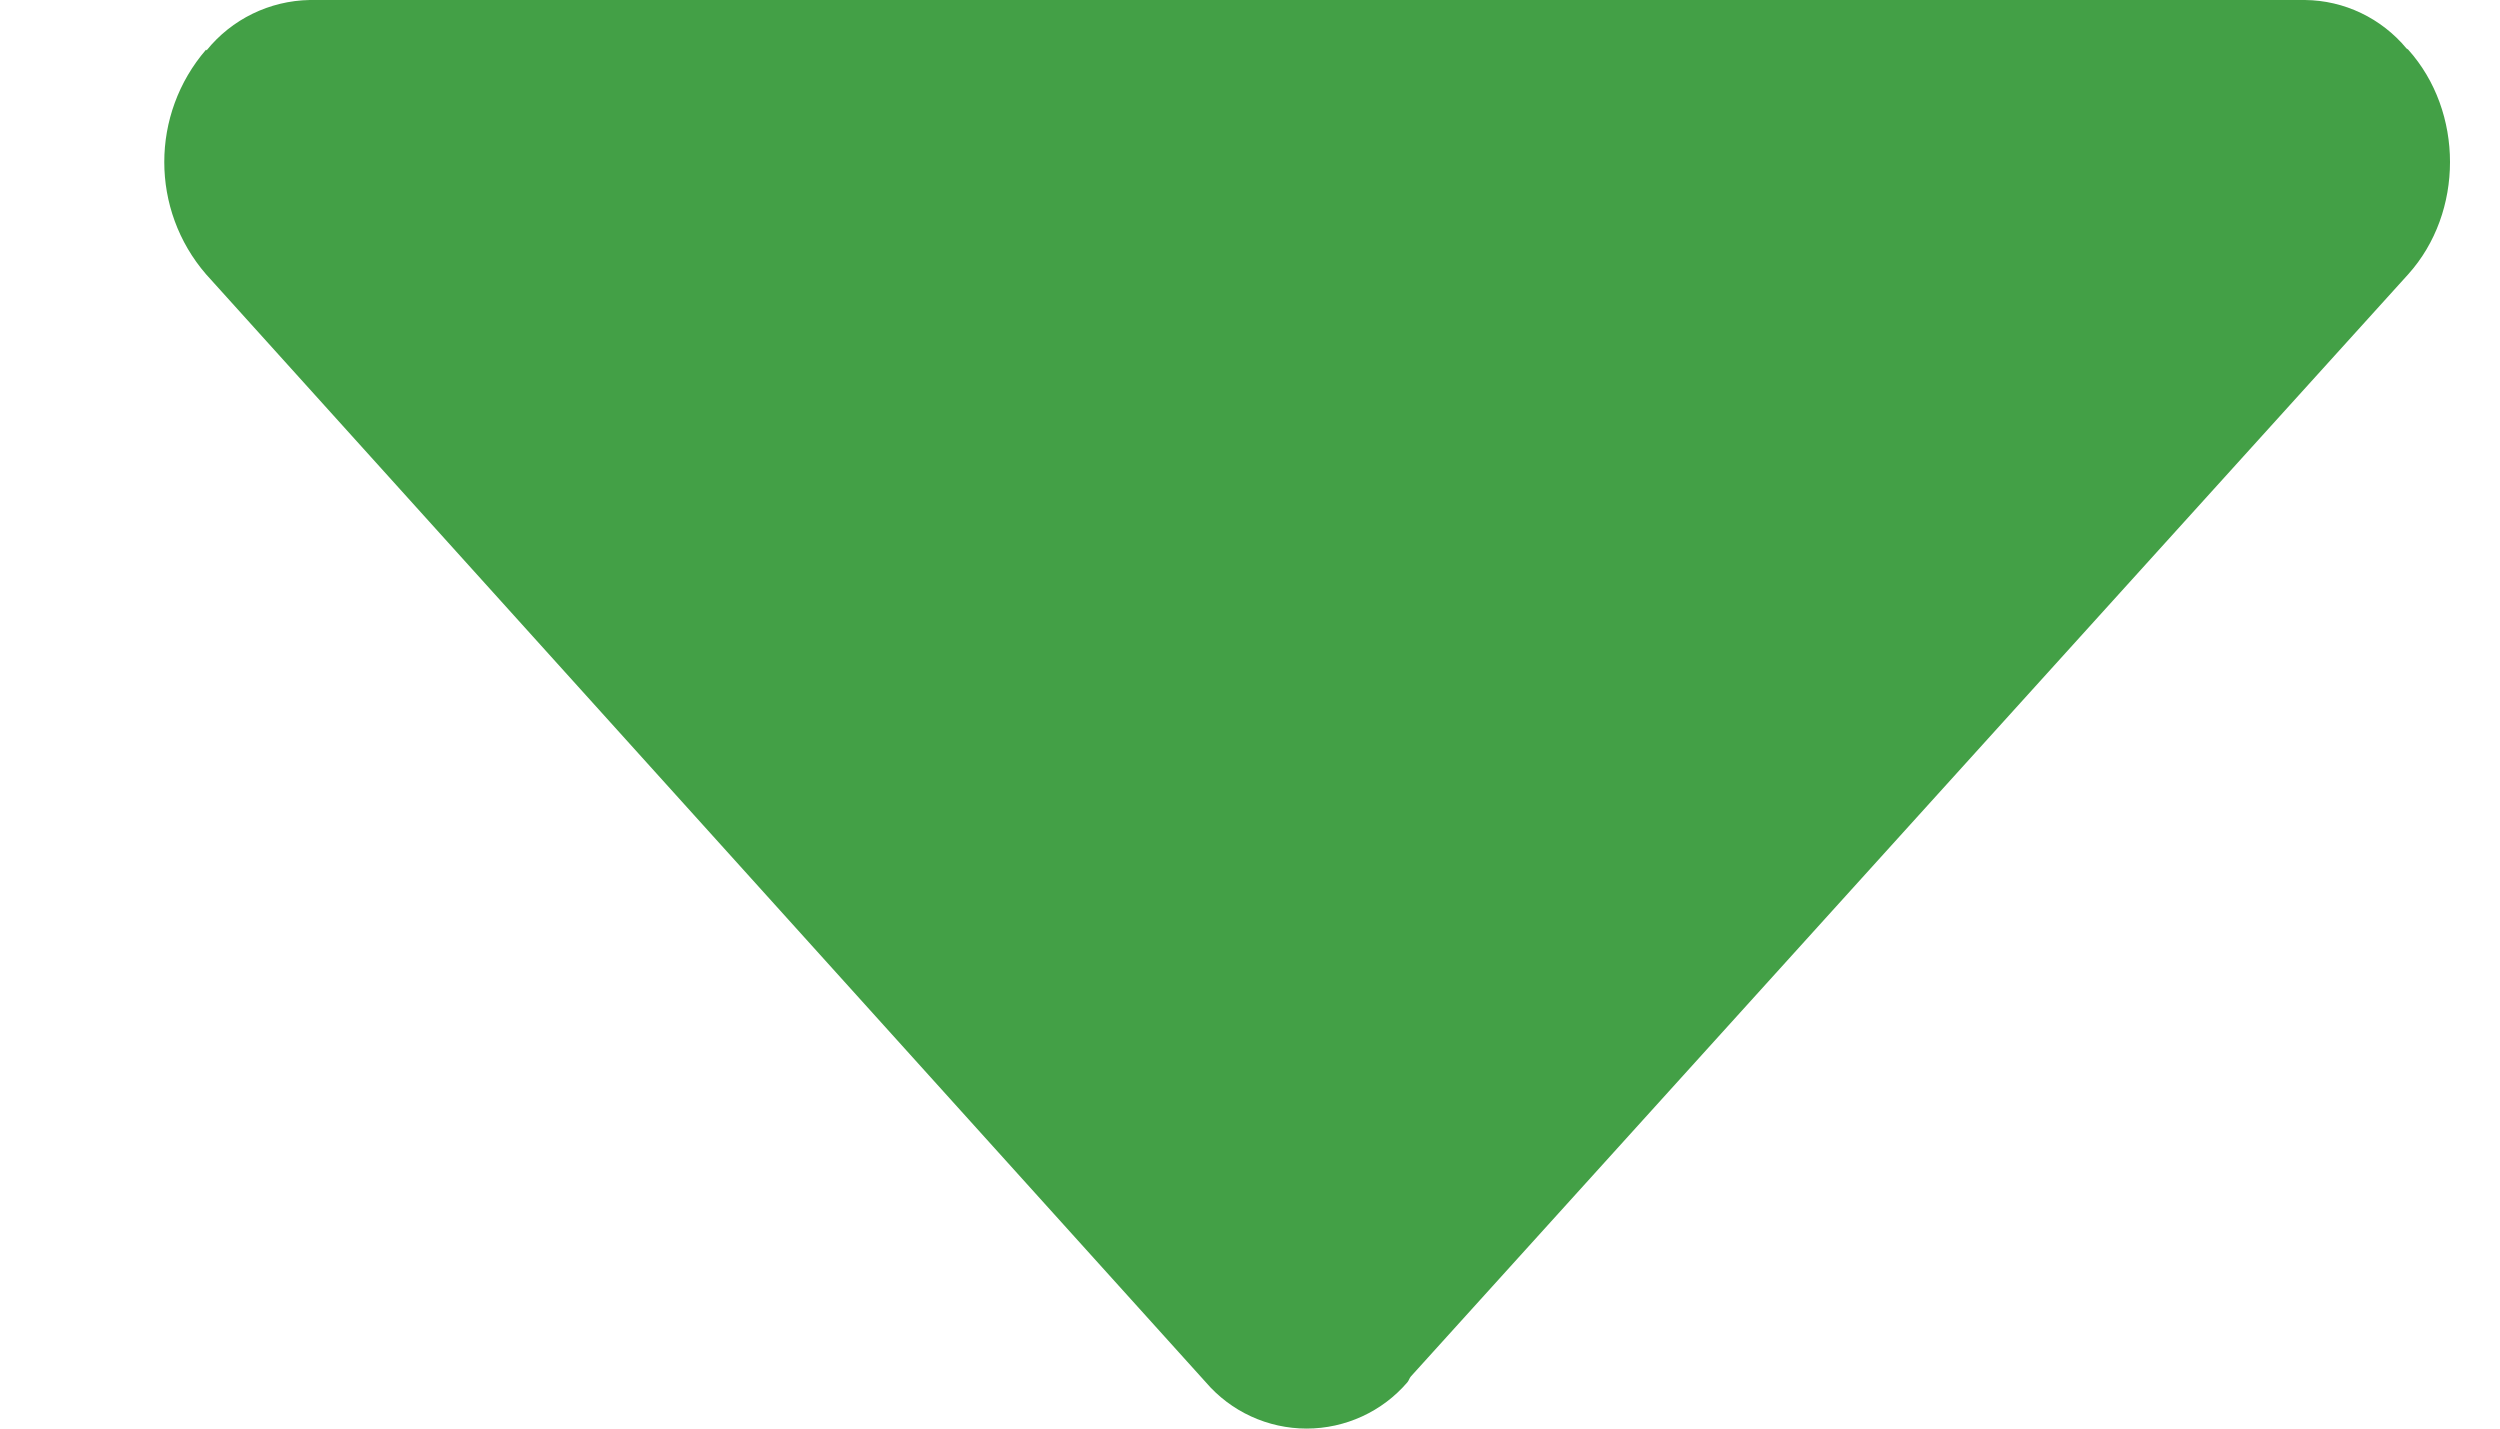 <svg width="14" height="8" viewBox="0 0 14 8" fill="none" xmlns="http://www.w3.org/2000/svg">
<g id="460329">
<path id="Path" d="M7.882 7.74C7.89 7.73 7.893 7.717 7.901 7.708L13.486 1.536C13.798 1.189 13.798 0.626 13.486 0.278C13.483 0.275 13.48 0.274 13.477 0.272C13.336 0.102 13.128 0.002 12.907 0H1.735C1.51 0.004 1.298 0.107 1.157 0.282L1.154 0.278C0.842 0.64 0.842 1.175 1.154 1.536L6.752 7.74C6.893 7.905 7.1 8 7.317 8C7.534 8 7.741 7.905 7.882 7.74Z" fill="#43A046"/>
</g>
</svg>

